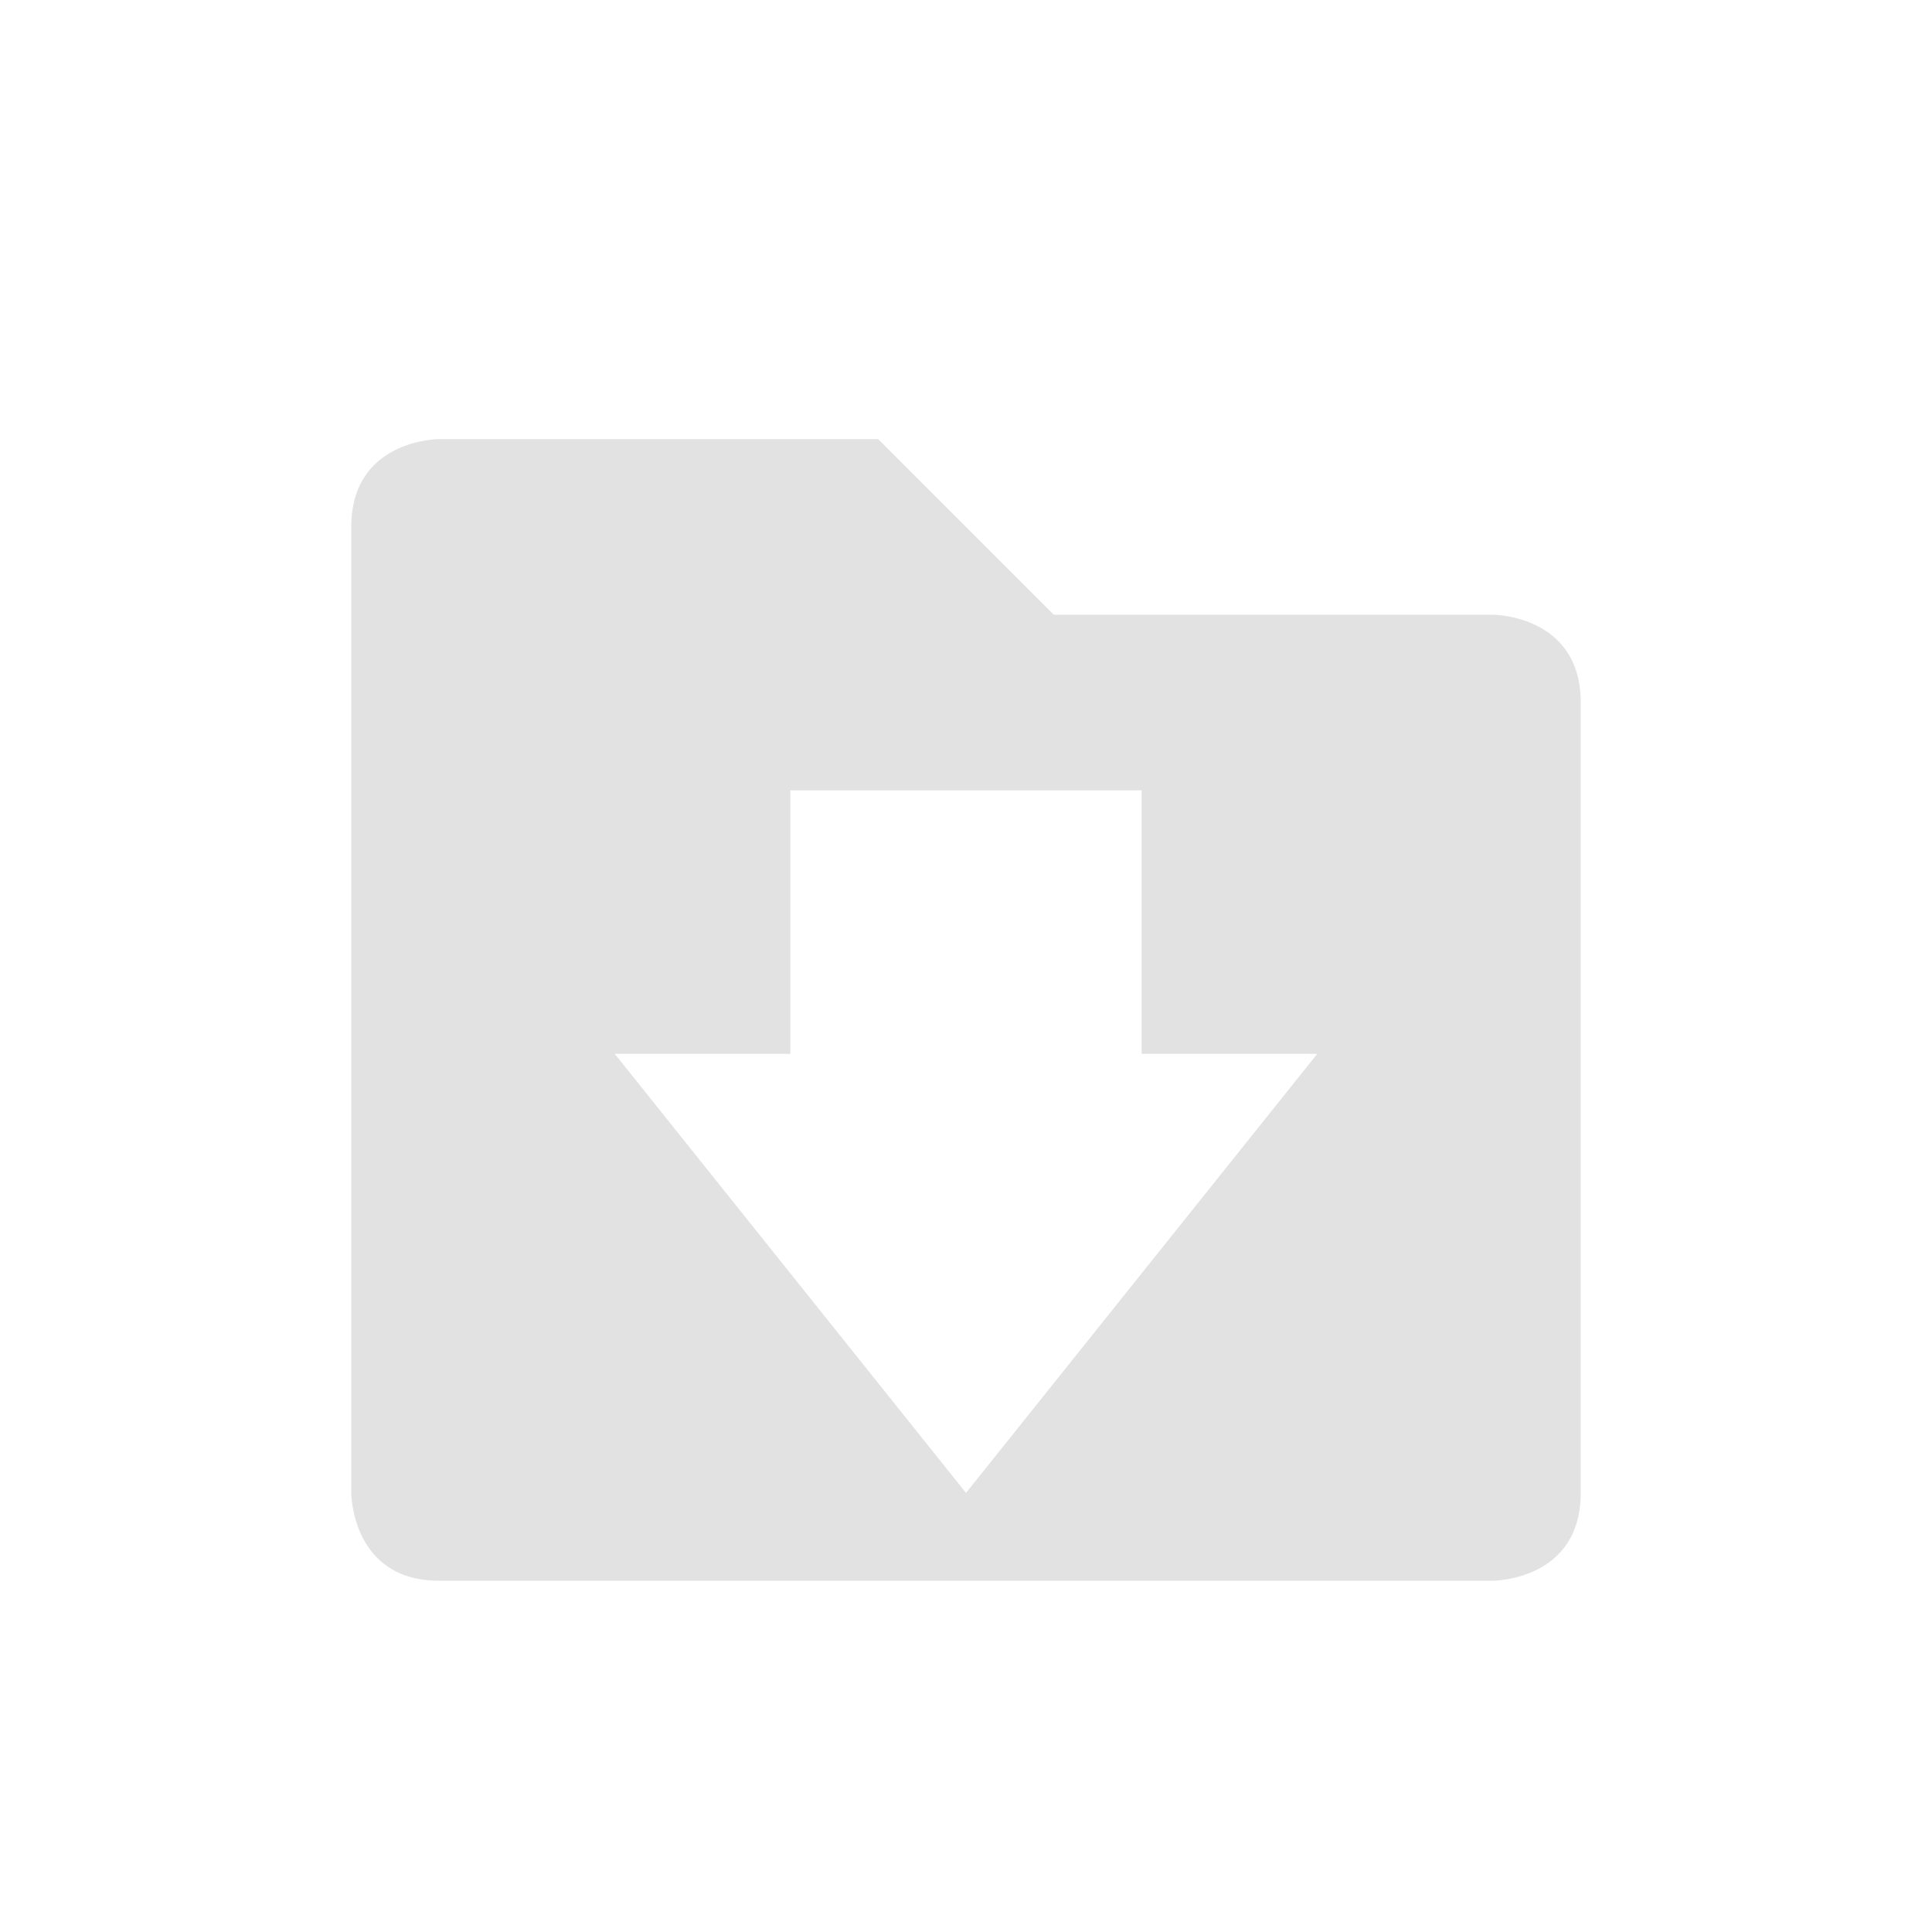 <svg xmlns="http://www.w3.org/2000/svg" width="22" height="22" version="1.1">
 <defs>
  <style id="current-color-scheme" type="text/css">
   .ColorScheme-Text { color:#e2e2e3; } .ColorScheme-Highlight { color:#4285f4; }
  </style>
 </defs>
 <g transform="translate(-57 -909.36)">
  <path style="fill:currentColor" class="ColorScheme-Text" d="m62 914.36s-1 0-1 1v11s0 1 1 1h12s1 0 1-1v-9c0-1-1-1-1-1h-5l-2-2zm4 4h4v3h2l-4 5-4-5h2z"/>
 </g>
</svg>
